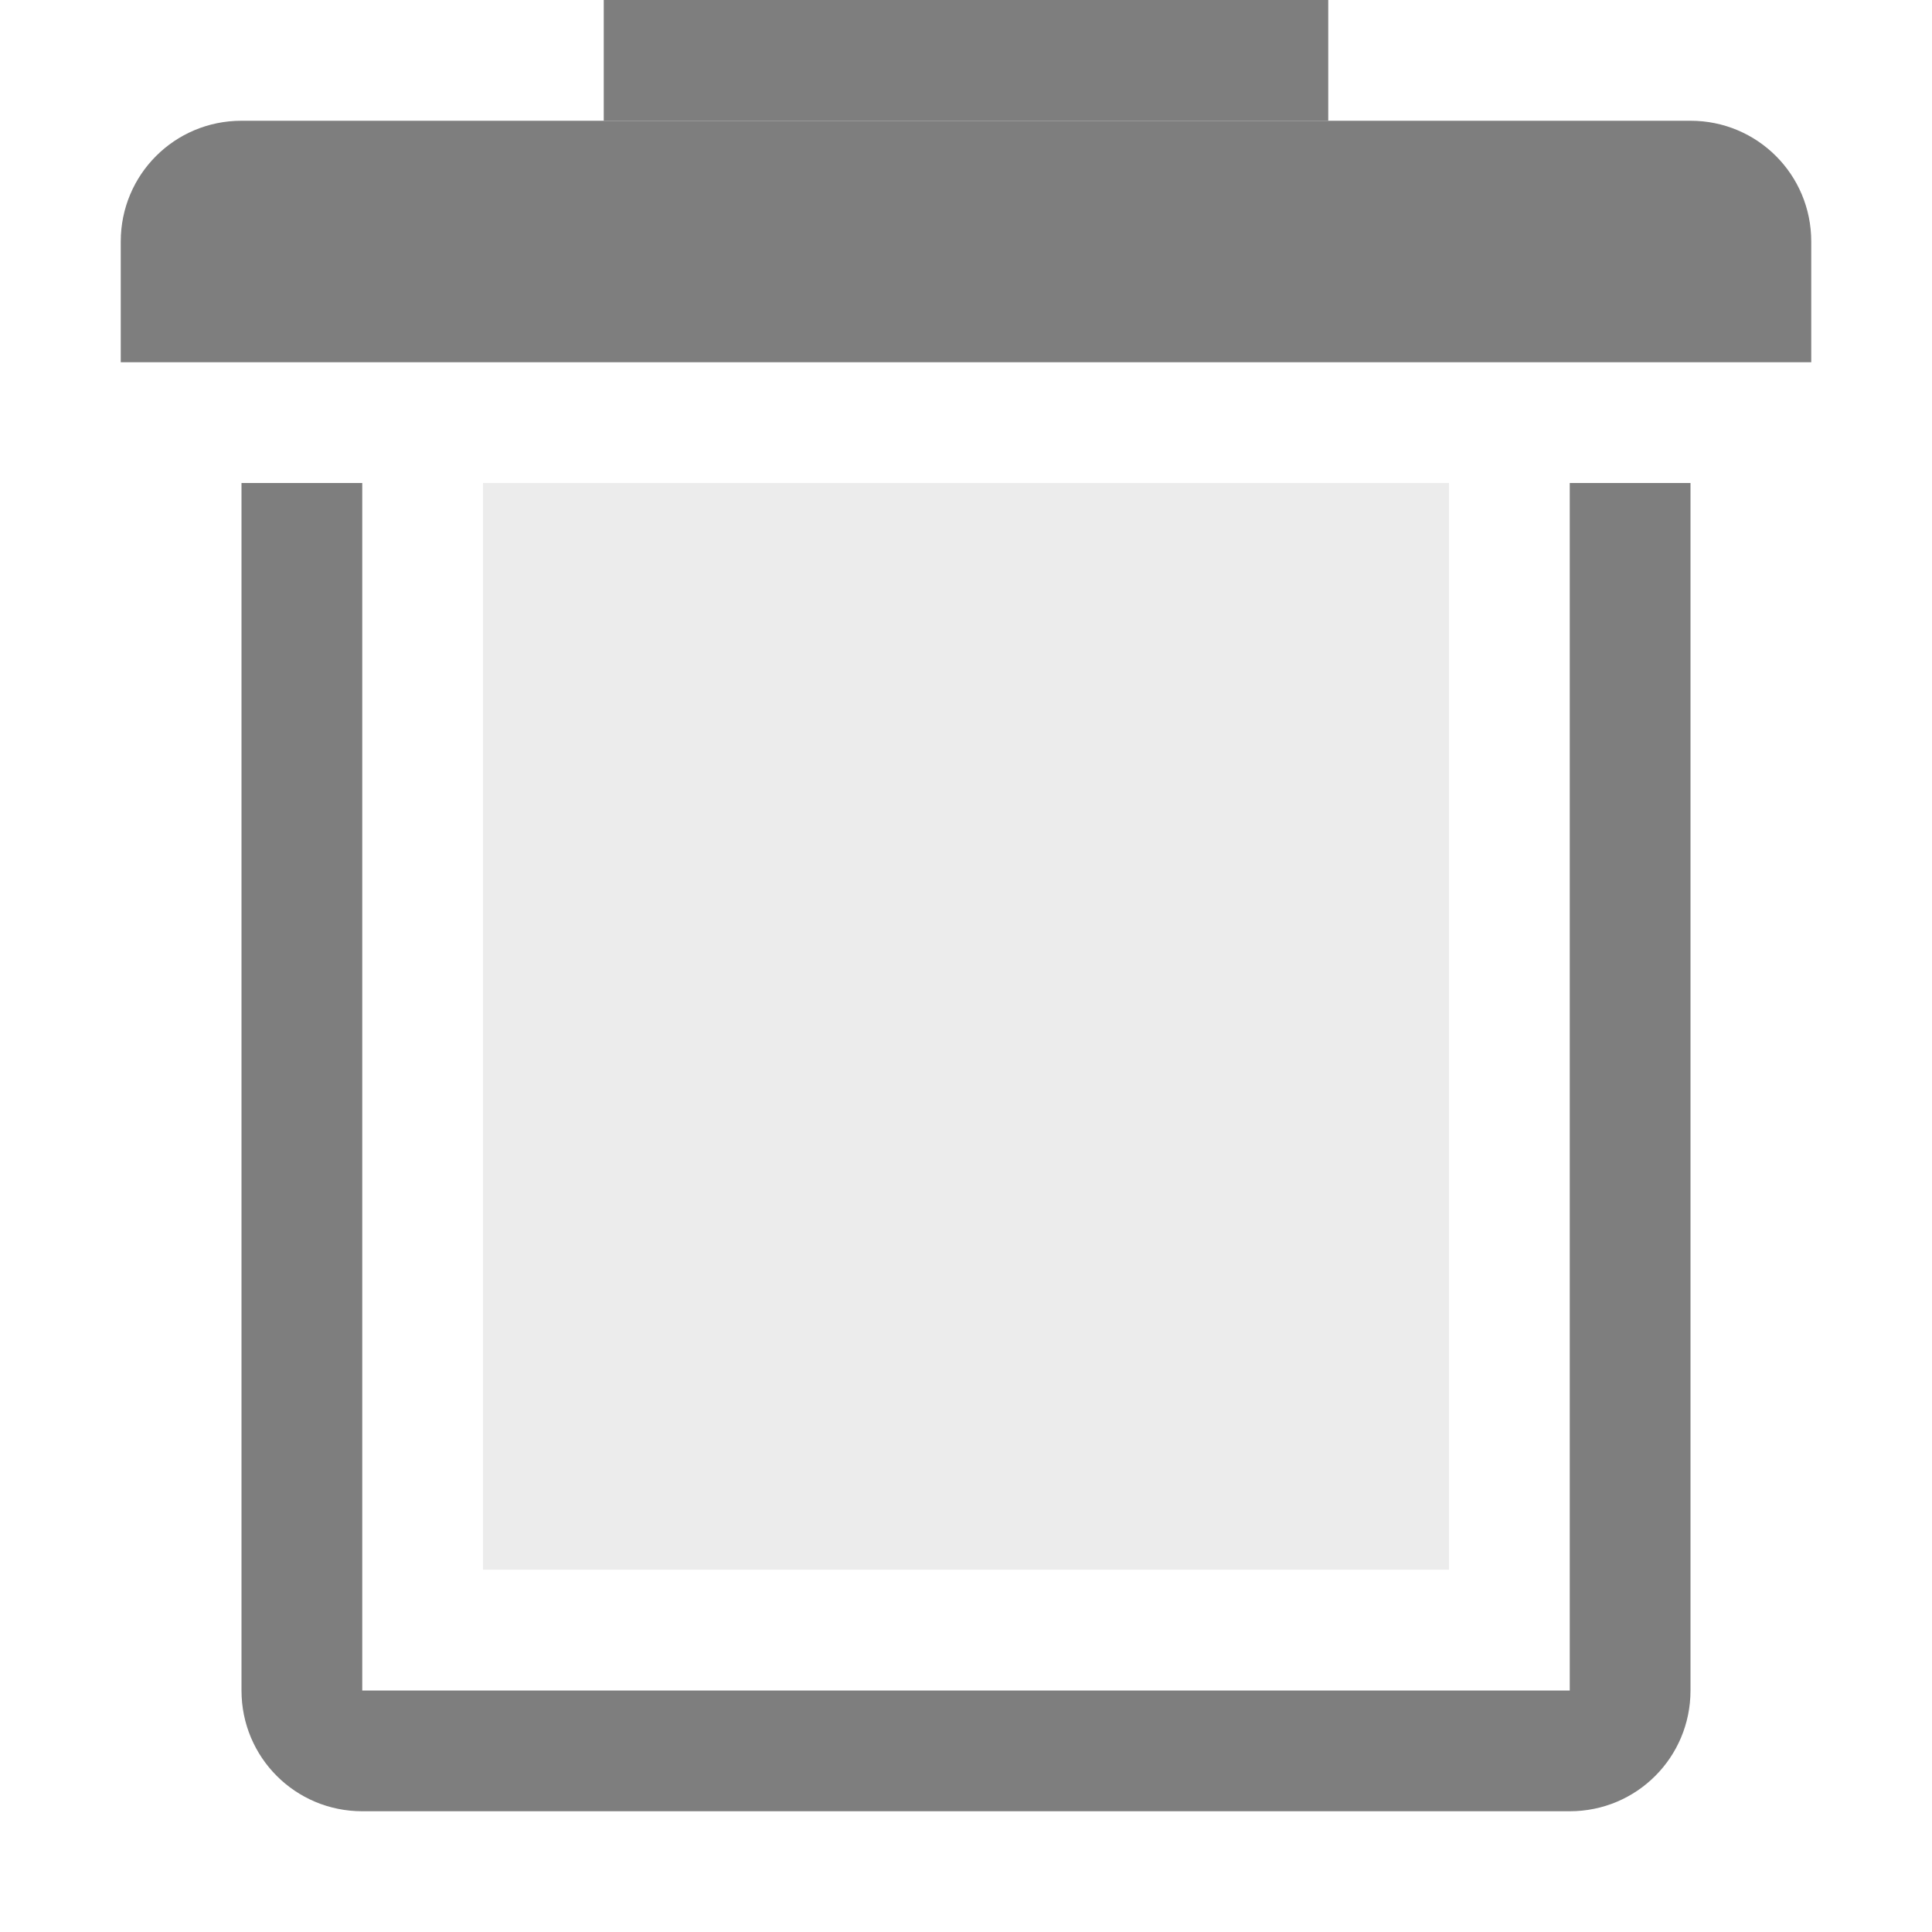 <svg xmlns="http://www.w3.org/2000/svg" height="16" viewBox="0 0 16 16" width="16"><title>Template icons dark</title><defs><linearGradient id="o"><stop offset="0" stop-opacity=".11"/><stop offset=".59" stop-opacity=".154"/><stop offset="1" stop-opacity="0"/></linearGradient><linearGradient id="n"><stop offset="0" stop-color="#fff"/><stop offset=".193" stop-color="#e0e0e0" stop-opacity=".918"/><stop offset=".493" stop-color="#c4c4c4" stop-opacity=".896"/><stop offset=".786" stop-color="#e0e0e0" stop-opacity=".945"/><stop offset="1" stop-color="#fff"/></linearGradient><linearGradient id="m"><stop offset="0" stop-color="#a3afbb"/><stop offset="1" stop-color="#73787d"/></linearGradient><linearGradient id="f"><stop offset="0" stop-color="#eceaea"/><stop offset="1" stop-color="#5e5e5e" stop-opacity=".729"/></linearGradient><linearGradient id="e"><stop offset="0" stop-color="#b7aaa5"/><stop offset="1" stop-color="#282828" stop-opacity=".828"/></linearGradient><linearGradient id="d"><stop offset="0" stop-color="#fff" stop-opacity="0"/><stop offset=".522" stop-color="#fff" stop-opacity=".161"/><stop offset="1" stop-color="#eee" stop-opacity="0"/></linearGradient><linearGradient id="c"><stop offset="0" stop-color="#4d4d4d"/><stop offset=".279" stop-color="#141414"/><stop offset=".515" stop-color="#494949"/><stop offset="1" stop-color="#f0f0f0"/></linearGradient><linearGradient id="b"><stop offset="0" stop-color="#fff" stop-opacity=".349"/><stop offset="1" stop-opacity=".453"/></linearGradient><linearGradient id="a"><stop offset="0" stop-color="#454545"/><stop offset=".327" stop-color="#404040"/><stop offset=".77" stop-color="#393939"/><stop offset="1" stop-color="#c6c6c6"/></linearGradient><linearGradient id="i"><stop offset="0"/><stop offset="1" stop-opacity="0"/></linearGradient><linearGradient id="g"><stop offset="0" stop-color="#555753"/><stop offset="1" stop-color="#d3d7cf" stop-opacity="0"/></linearGradient><linearGradient id="p"><stop offset="0" stop-color="#fff"/><stop offset="1" stop-color="#91999f"/></linearGradient><linearGradient id="q"><stop offset="0" stop-color="#dfe2dc"/><stop offset="1" stop-color="#86917a"/></linearGradient><linearGradient id="h"><stop offset="0" stop-color="#939a9d"/><stop offset="1" stop-color="#fff"/></linearGradient><linearGradient id="j"><stop offset="0" stop-color="#f8f8f8" stop-opacity=".155"/><stop offset=".498" stop-color="#b0b2b6" stop-opacity=".175"/><stop offset=".838" stop-color="#5b5e62" stop-opacity=".33"/><stop offset="1" stop-color="#fff" stop-opacity=".155"/></linearGradient><linearGradient id="k"><stop offset="0" stop-color="#e6e7e7"/><stop offset="1" stop-color="#676b73"/></linearGradient><linearGradient id="l"><stop offset="0" stop-color="silver"/><stop offset="1" stop-color="#abacb0"/></linearGradient></defs><g fill="#7e7e7e" transform="translate(72 72)"><path d="M-70-68v10c0 .554.446 1 1 1h10c.554 0 1-.446 1-1v-10h-1v10h-10v-10z" style="marker:none" stroke-width=".13" stroke-linecap="round" stroke-linejoin="round" stroke-opacity=".964"/><path d="M-70-71c-.554 0-1 .446-1 1v1h14v-1c0-.554-.446-1-1-1z" stroke-width="2" stroke-linejoin="round"/><rect ry="0" y="-68" x="-68" height="9" width="8" style="isolation:auto;mix-blend-mode:normal;marker:none" color="#000" display="block" overflow="visible" opacity=".3" fill-opacity=".494" stroke-width=".5" paint-order="fill markers stroke"/><path style="isolation:auto;mix-blend-mode:normal;marker:none" color="#000" display="block" overflow="visible" stroke-width=".13" stroke-linecap="round" stroke-linejoin="round" stroke-opacity=".964" d="M-67-72h6v1h-6z"/></g></svg>